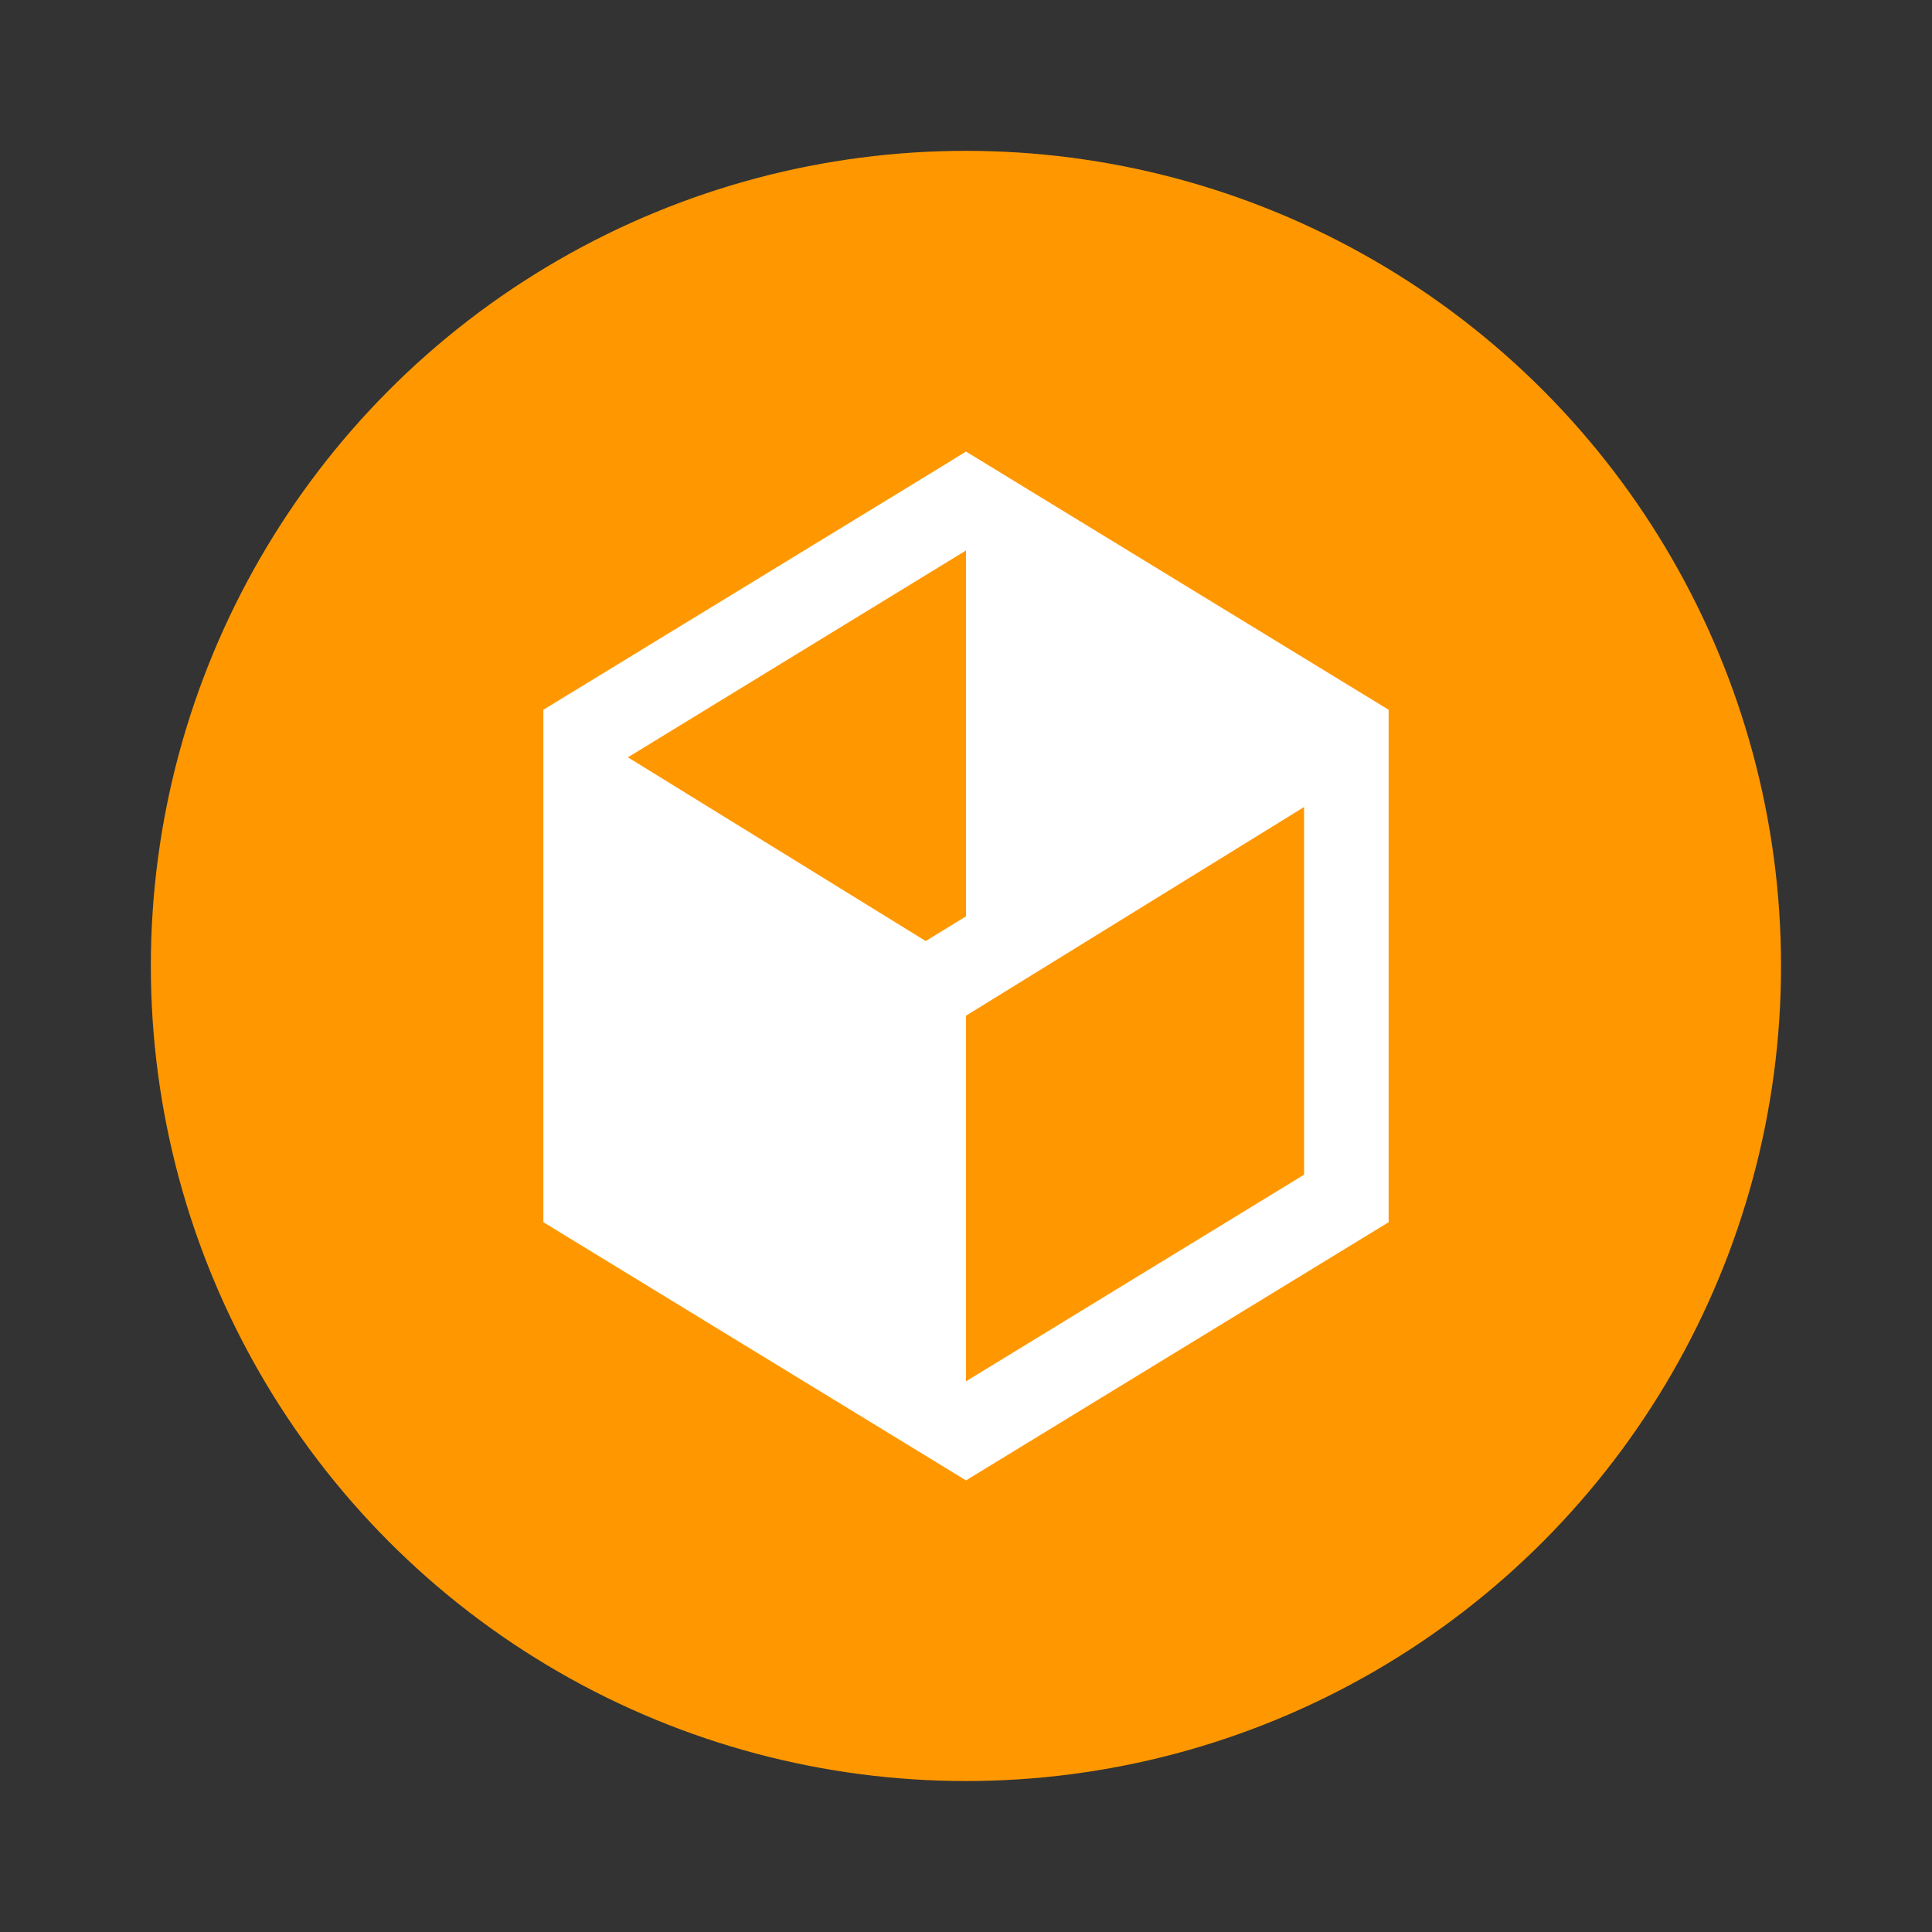 <svg xmlns="http://www.w3.org/2000/svg" width="64" height="64"><rect width="100%" height="100%" fill="#333333" stroke="none"/><circle cx="31.998" cy="31.998" r="27.001" fill="#ff9800" style="paint-order:stroke fill markers"/><path fill="#fff" d="m32 14.959-.727.448L18 23.512v16.975l14 8.553 14-8.553V23.512zm0 3.276v12.119l-1.334.82-9.866-6.087zm11.2 8.498v12.18L32 45.758V33.646z"/></svg>